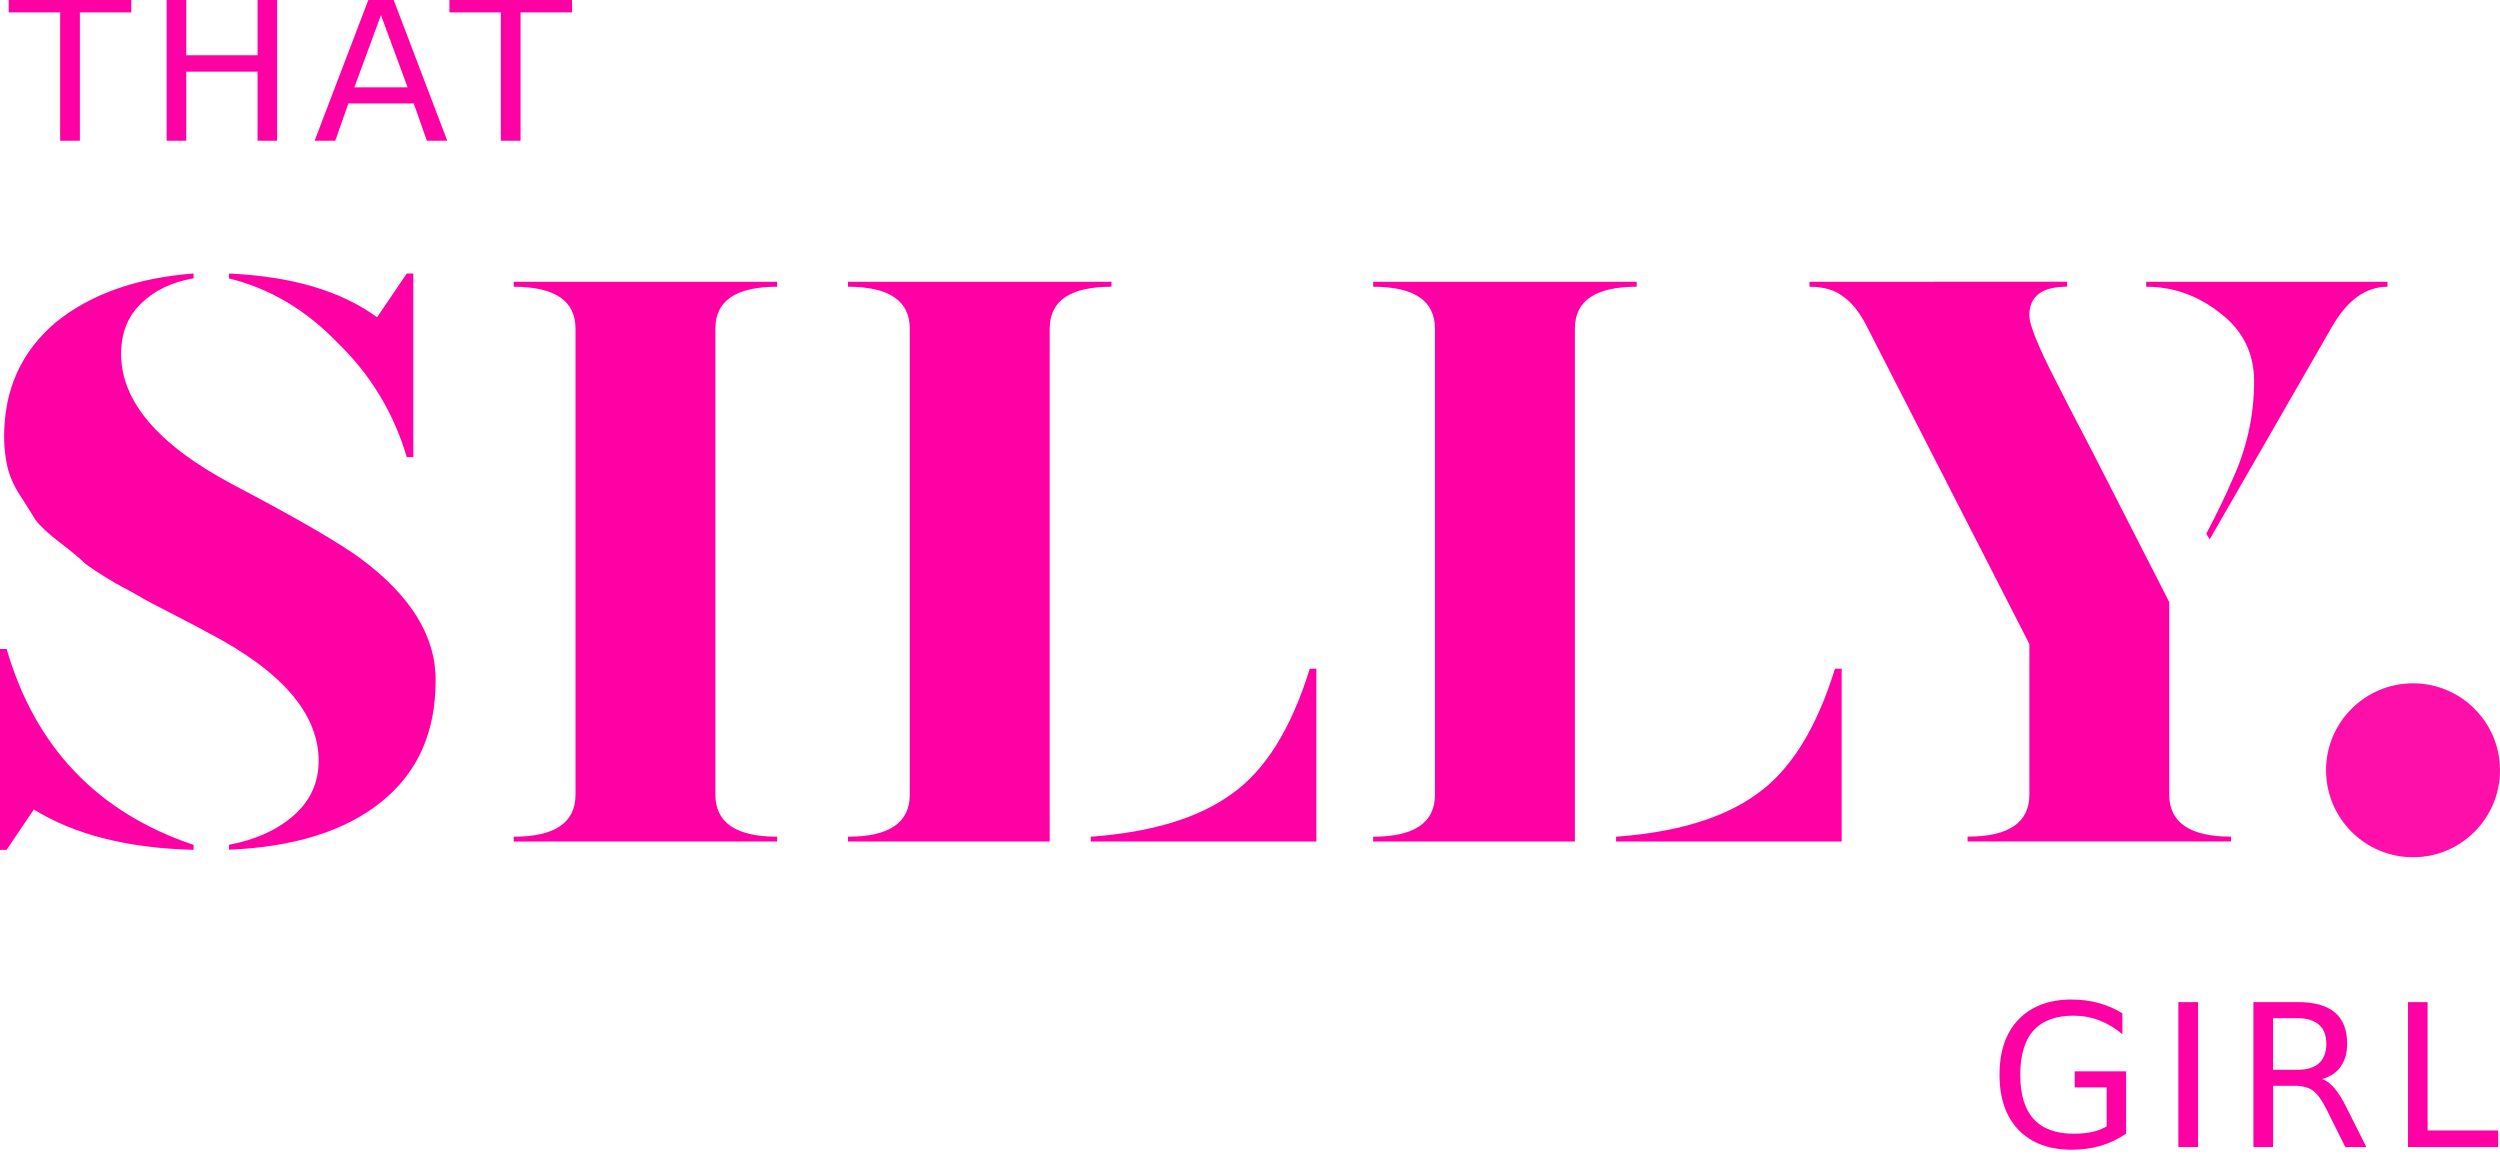 <?xml version="1.0" encoding="UTF-8" standalone="no"?>
<!-- Created with Inkscape (http://www.inkscape.org/) -->

<svg
   xmlns:dc="http://purl.org/dc/elements/1.1/"
   xmlns:cc="http://creativecommons.org/ns#"
   xmlns:rdf="http://www.w3.org/1999/02/22-rdf-syntax-ns#"
   xmlns:svg="http://www.w3.org/2000/svg"
   xmlns="http://www.w3.org/2000/svg"
   xmlns:sodipodi="http://sodipodi.sourceforge.net/DTD/sodipodi-0.dtd"
   xmlns:inkscape="http://www.inkscape.org/namespaces/inkscape"
   width="39.419mm"
   height="18.196mm"
   viewBox="0 0 39.438 18.196"
   version="1.1"
   id="svg9349"
   inkscape:version="0.92.5 (2060ec1f9f, 2020-04-08)"
   sodipodi:docname="logo-1-raster.svg">
  <defs
     id="defs9343" />
  <sodipodi:namedview
     id="base"
     pagecolor="#ffffff"
     bordercolor="#666666"
     borderopacity="1.0"
     inkscape:pageopacity="0.0"
     inkscape:pageshadow="2"
     inkscape:zoom="2.8"
     inkscape:cx="124.99225"
     inkscape:cy="-16.993242"
     inkscape:document-units="mm"
     inkscape:current-layer="layer1"
     showgrid="false"
     inkscape:window-width="1848"
     inkscape:window-height="1016"
     inkscape:window-x="72"
     inkscape:window-y="27"
     inkscape:window-maximized="1"
     fit-margin-top="0"
     fit-margin-left="0"
     fit-margin-right="0"
     fit-margin-bottom="0" />
  <g
     inkscape:label="Layer 1"
     inkscape:groupmode="layer"
     id="layer1"
     transform="translate(-61.168,-111.075)">
    <g
       id="g4825"
       style="fill:#ff00a5;fill-opacity:1"
       inkscape:export-xdpi="96"
       inkscape:export-ydpi="96">
      <path
         d="m 64.221,115.385 c -0.9,0.069 -1.624,0.326 -2.17,0.768 -0.545,0.459 -0.818,1.06 -0.818,1.805 0,0.165 0.018,0.325 0.053,0.48 0.035,0.147 0.1,0.294 0.195,0.441 0.095,0.147 0.177,0.278 0.246,0.391 0.078,0.104 0.209,0.225 0.391,0.363 0.182,0.139 0.311,0.246 0.389,0.324 0.087,0.069 0.247,0.174 0.48,0.312 0.242,0.13 0.398,0.216 0.467,0.26 0.078,0.043 0.251,0.133 0.52,0.271 0.268,0.139 0.425,0.222 0.469,0.248 1.169,0.606 1.752,1.281 1.752,2.025 0,0.346 -0.134,0.635 -0.402,0.869 -0.26,0.225 -0.596,0.377 -1.012,0.455 v 0.078 c 1.03,-0.043 1.831,-0.295 2.402,-0.754 0.571,-0.459 0.857,-1.094 0.857,-1.908 0.009,-0.693 -0.382,-1.333 -1.17,-1.922 -0.338,-0.251 -1.017,-0.645 -2.039,-1.182 -1.169,-0.623 -1.752,-1.308 -1.752,-2.053 0,-0.329 0.103,-0.594 0.311,-0.793 0.208,-0.208 0.486,-0.342 0.832,-0.402 z m 0.559,0 v 0.078 c 0.641,0.156 1.211,0.494 1.713,1.014 0.519,0.502 0.884,1.103 1.092,1.805 H 67.688 v -2.896 h -0.104 l -0.467,0.689 c -0.571,-0.416 -1.351,-0.646 -2.338,-0.689 z m 4.492,0.131 v 0.078 c 0.649,0 0.975,0.221 0.975,0.662 v 7.35 c 0,0.442 -0.325,0.664 -0.975,0.664 v 0.076 h 4.156 v -0.076 c -0.649,0 -0.975,-0.223 -0.975,-0.664 v -7.35 c 0,-0.442 0.325,-0.662 0.975,-0.662 v -0.078 z m 5.273,0 v 0.078 c 0.649,0 0.975,0.221 0.975,0.662 v 7.35 c 0,0.442 -0.325,0.664 -0.975,0.664 v 0.076 h 3.182 v -8.09 c 0,-0.442 0.325,-0.662 0.975,-0.662 v -0.078 z m 8.285,0 v 0.078 c 0.649,0 0.975,0.221 0.975,0.662 v 7.35 c 0,0.442 -0.325,0.664 -0.975,0.664 v 0.076 h 3.182 v -8.09 c 0,-0.442 0.325,-0.662 0.975,-0.662 v -0.078 z m 6.883,0 v 0.078 c 0.225,0 0.403,0.052 0.533,0.156 0.139,0.095 0.264,0.255 0.377,0.48 l 2.559,5 v 2.375 c 0,0.442 -0.325,0.664 -0.975,0.664 v 0.076 h 4.156 v -0.076 c -0.649,0 -0.975,-0.223 -0.975,-0.664 v -3.037 l -1.195,-2.338 c -0.294,-0.563 -0.489,-0.94 -0.584,-1.131 -0.286,-0.554 -0.428,-0.904 -0.428,-1.051 0,-0.303 0.197,-0.455 0.596,-0.455 v -0.078 z m 5.312,0 v 0.078 c 0.433,0 0.827,0.142 1.182,0.428 0.346,0.268 0.52,0.625 0.52,1.066 0,0.545 -0.118,1.068 -0.352,1.57 -0.087,0.208 -0.221,0.486 -0.402,0.832 l 0.053,0.09 1.934,-3.363 c 0.242,-0.416 0.533,-0.623 0.871,-0.623 v -0.078 z m -33.857,5.793 v 3.168 h 0.104 l 0.43,-0.637 c 0.641,0.398 1.481,0.611 2.52,0.637 v -0.078 c -1.515,-0.511 -2.499,-1.54 -2.949,-3.09 z m 20.662,0.311 c -0.294,0.952 -0.709,1.614 -1.246,1.986 -0.519,0.372 -1.257,0.595 -2.209,0.664 v 0.076 h 3.559 v -2.727 z m 8.285,0 c -0.294,0.952 -0.709,1.614 -1.246,1.986 -0.519,0.372 -1.255,0.595 -2.207,0.664 v 0.076 h 3.559 v -2.727 z"
         id="text4829"
         style="font-style:normal;font-variant:normal;font-weight:normal;font-stretch:normal;font-size:12.987px;line-height:1.25;font-family:'Gabriela Stencil';-inkscape-font-specification:'Gabriela Stencil';letter-spacing:0px;word-spacing:0px;fill:#ff00a5;fill-opacity:1;stroke:none;stroke-width:0.325"
         inkscape:original="M 64.220703 115.38477 C 63.320283 115.45403 62.596228 115.71079 62.050781 116.15234 C 61.505334 116.61121 61.232422 117.21245 61.232422 117.95703 C 61.232422 118.12153 61.250525 118.28166 61.285156 118.4375 C 61.319788 118.58468 61.385232 118.73172 61.480469 118.87891 C 61.575706 119.02609 61.657299 119.15698 61.726562 119.26953 C 61.804483 119.37343 61.935372 119.49429 62.117188 119.63281 C 62.299003 119.77134 62.427938 119.87911 62.505859 119.95703 C 62.592438 120.02629 62.752565 120.13101 62.986328 120.26953 C 63.228749 120.3994 63.383862 120.48601 63.453125 120.5293 C 63.531046 120.57259 63.704262 120.66226 63.972656 120.80078 C 64.241051 120.93931 64.398117 121.02285 64.441406 121.04883 C 65.610221 121.65488 66.193359 122.32964 66.193359 123.07422 C 66.193359 123.42053 66.05941 123.7096 65.791016 123.94336 C 65.531279 124.16846 65.194875 124.32052 64.779297 124.39844 L 64.779297 124.47656 C 65.809585 124.43327 66.61022 124.18152 67.181641 123.72266 C 67.753061 123.26379 68.039062 122.62829 68.039062 121.81445 C 68.04772 121.12182 67.657008 120.48131 66.869141 119.89258 C 66.531483 119.6415 65.851709 119.24773 64.830078 118.71094 C 63.661263 118.08757 63.078125 117.40278 63.078125 116.6582 C 63.078125 116.3292 63.180883 116.06437 63.388672 115.86523 C 63.596461 115.65745 63.874388 115.5235 64.220703 115.46289 L 64.220703 115.38477 z M 64.779297 115.38477 L 64.779297 115.46289 C 65.41998 115.61873 65.99003 115.95709 66.492188 116.47656 C 67.011661 116.97872 67.376195 117.57996 67.583984 118.28125 L 67.6875 118.28125 L 67.6875 115.38477 L 67.583984 115.38477 L 67.117188 116.07422 C 66.545767 115.65864 65.766296 115.42806 64.779297 115.38477 z M 69.271484 115.51562 L 69.271484 115.59375 C 69.920826 115.59375 70.246094 115.81431 70.246094 116.25586 L 70.246094 123.60547 C 70.246094 124.04702 69.920826 124.26953 69.271484 124.26953 L 69.271484 124.3457 L 73.427734 124.3457 L 73.427734 124.26953 C 72.778393 124.26953 72.453125 124.04702 72.453125 123.60547 L 72.453125 116.25586 C 72.453125 115.81431 72.778393 115.59375 73.427734 115.59375 L 73.427734 115.51562 L 69.271484 115.51562 z M 74.544922 115.51562 L 74.544922 115.59375 C 75.194263 115.59375 75.519531 115.81431 75.519531 116.25586 L 75.519531 123.60547 C 75.519531 124.04702 75.194263 124.26953 74.544922 124.26953 L 74.544922 124.3457 L 77.726562 124.3457 L 77.726562 116.25586 C 77.726562 115.81431 78.05183 115.59375 78.701172 115.59375 L 78.701172 115.51562 L 74.544922 115.51562 z M 82.830078 115.51562 L 82.830078 115.59375 C 83.47942 115.59375 83.804688 115.81431 83.804688 116.25586 L 83.804688 123.60547 C 83.804688 124.04702 83.47942 124.26953 82.830078 124.26953 L 82.830078 124.3457 L 86.011719 124.3457 L 86.011719 116.25586 C 86.011719 115.81431 86.336987 115.59375 86.986328 115.59375 L 86.986328 115.51562 L 82.830078 115.51562 z M 89.712891 115.51562 L 89.712891 115.59375 C 89.937996 115.59375 90.116225 115.64611 90.246094 115.75 C 90.38462 115.84524 90.510494 116.00536 90.623047 116.23047 L 93.181641 121.23047 L 93.181641 123.60547 C 93.181641 124.04702 92.856373 124.26953 92.207031 124.26953 L 92.207031 124.3457 L 96.363281 124.3457 L 96.363281 124.26953 C 95.71394 124.26953 95.388672 124.04702 95.388672 123.60547 L 95.388672 120.56836 L 94.193359 118.23047 C 93.898991 117.66771 93.704612 117.29008 93.609375 117.09961 C 93.323665 116.5455 93.181641 116.19601 93.181641 116.04883 C 93.181641 115.7458 93.379081 115.59375 93.777344 115.59375 L 93.777344 115.51562 L 89.712891 115.51562 z M 95.025391 115.51562 L 95.025391 115.59375 C 95.458285 115.59375 95.852058 115.73577 96.207031 116.02148 C 96.553347 116.28988 96.726563 116.64634 96.726562 117.08789 C 96.726562 117.63334 96.608763 118.15605 96.375 118.6582 C 96.288421 118.86599 96.154472 119.14392 95.972656 119.49023 L 96.025391 119.58008 L 97.958984 116.2168 C 98.201405 115.80122 98.492421 115.59375 98.830078 115.59375 L 98.830078 115.51562 L 95.025391 115.51562 z M 61.167969 121.30859 L 61.167969 124.47656 L 61.271484 124.47656 L 61.701172 123.83984 C 62.341855 124.23811 63.181757 124.45059 64.220703 124.47656 L 64.220703 124.39844 C 62.705573 123.88762 61.721694 122.85836 61.271484 121.30859 L 61.167969 121.30859 z M 81.830078 121.61914 C 81.53571 122.57151 81.120773 123.23318 80.583984 123.60547 C 80.064511 123.97776 79.327368 124.20027 78.375 124.26953 L 78.375 124.3457 L 81.933594 124.3457 L 81.933594 121.61914 L 81.830078 121.61914 z M 90.115234 121.61914 C 89.820866 122.57151 89.40593 123.23318 88.869141 123.60547 C 88.349667 123.97776 87.614477 124.20027 86.662109 124.26953 L 86.662109 124.3457 L 90.220703 124.3457 L 90.220703 121.61914 L 90.115234 121.61914 z "
         inkscape:radius="0"
         sodipodi:type="inkscape:offset" />
      <path
         d="m 61.305,111.004 v 0.262 h 0.812 v 2.025 h 0.311 v -2.025 h 0.811 v -0.262 z m 2.492,0 v 2.287 h 0.309 v -1.09 h 1.125 v 1.09 h 0.309 v -2.287 h -0.309 v 0.938 h -1.125 v -0.938 z m 3.207,0 -0.873,2.287 h 0.326 l 0.207,-0.588 h 1.031 l 0.207,0.588 h 0.322 l -0.871,-2.287 z m 1.254,0 v 0.262 h 0.811 v 2.025 h 0.311 v -2.025 h 0.812 v -0.262 z m -1.08,0.305 0.42,1.139 h -0.84 z"
         id="text4833"
         style="font-style:normal;font-weight:normal;font-size:3.136px;line-height:1.25;font-family:sans-serif;letter-spacing:0.259px;word-spacing:0px;fill:#ff00a5;fill-opacity:1;stroke:none;stroke-width:0.078"
         inkscape:original="M 61.304688 111.00391 L 61.304688 111.26562 L 62.117188 111.26562 L 62.117188 113.29102 L 62.427734 113.29102 L 62.427734 111.26562 L 63.238281 111.26562 L 63.238281 111.00391 L 61.304688 111.00391 z M 63.796875 111.00391 L 63.796875 113.29102 L 64.105469 113.29102 L 64.105469 112.20117 L 65.230469 112.20117 L 65.230469 113.29102 L 65.539062 113.29102 L 65.539062 111.00391 L 65.230469 111.00391 L 65.230469 111.94141 L 64.105469 111.94141 L 64.105469 111.00391 L 63.796875 111.00391 z M 67.003906 111.00391 L 66.130859 113.29102 L 66.457031 113.29102 L 66.664062 112.70312 L 67.695312 112.70312 L 67.902344 113.29102 L 68.224609 113.29102 L 67.353516 111.00391 L 67.003906 111.00391 z M 68.257812 111.00391 L 68.257812 111.26562 L 69.068359 111.26562 L 69.068359 113.29102 L 69.378906 113.29102 L 69.378906 111.26562 L 70.191406 111.26562 L 70.191406 111.00391 L 68.257812 111.00391 z M 67.177734 111.30859 L 67.597656 112.44727 L 66.757812 112.44727 L 67.177734 111.30859 z "
         inkscape:radius="0"
         sodipodi:type="inkscape:offset" />
      <circle
         r="1.372"
         style="opacity:0.94;fill:#ff00a5;fill-opacity:1;stroke:#ffffff;stroke-width:0;stroke-miterlimit:4;stroke-dasharray:none;stroke-opacity:1"
         id="circle4835"
         cx="99.234"
         cy="123.222" />
      <path
         d="m 93.852,126.838 c -0.357,0 -0.638,0.105 -0.84,0.314 -0.201,0.208 -0.301,0.499 -0.301,0.873 -10e-7,0.373 0.1,0.662 0.301,0.871 0.202,0.208 0.483,0.312 0.84,0.312 0.163,0 0.317,-0.022 0.461,-0.064 0.144,-0.044 0.275,-0.107 0.395,-0.191 v -0.982 h -0.811 v 0.254 h 0.504 v 0.615 c -0.068,0.04 -0.145,0.069 -0.23,0.088 -0.086,0.018 -0.184,0.027 -0.293,0.027 -0.28,0 -0.49,-0.078 -0.631,-0.234 -0.14,-0.156 -0.209,-0.387 -0.209,-0.695 0,-0.309 0.069,-0.543 0.209,-0.699 0.141,-0.156 0.351,-0.234 0.631,-0.234 0.142,0 0.278,0.025 0.406,0.074 0.129,0.049 0.251,0.122 0.365,0.219 v -0.33 c -0.113,-0.071 -0.238,-0.125 -0.373,-0.162 -0.134,-0.037 -0.275,-0.055 -0.424,-0.055 z m 1.68,0.041 v 2.287 h 0.311 v -2.287 z m 1.184,0 v 2.287 h 0.311 v -0.967 h 0.336 c 0.122,0 0.219,0.024 0.289,0.074 0.071,0.05 0.145,0.152 0.221,0.305 l 0.293,0.588 h 0.332 l -0.314,-0.625 c -0.063,-0.129 -0.126,-0.229 -0.189,-0.303 -0.062,-0.073 -0.127,-0.122 -0.193,-0.145 0.128,-0.037 0.225,-0.102 0.291,-0.197 0.067,-0.095 0.102,-0.215 0.102,-0.359 0,-0.22 -0.065,-0.385 -0.193,-0.494 -0.129,-0.109 -0.323,-0.164 -0.584,-0.164 z m 2.439,0 v 2.287 h 1.422 v -0.262 h -1.113 v -2.025 z m -2.129,0.254 h 0.389 c 0.149,0 0.26,0.035 0.336,0.104 0.077,0.067 0.115,0.167 0.115,0.301 0,0.134 -0.039,0.235 -0.115,0.305 -0.076,0.068 -0.187,0.104 -0.336,0.104 h -0.389 z"
         id="text9341"
         style="font-style:normal;font-weight:normal;font-size:3.136px;line-height:1.25;font-family:sans-serif;letter-spacing:0.259px;word-spacing:0px;fill:#ff00a5;fill-opacity:1;stroke:none;stroke-width:0.078"
         inkscape:original="M 93.851562 126.83789 C 93.494327 126.83789 93.213812 126.94311 93.011719 127.15234 C 92.810646 127.36056 92.710938 127.65182 92.710938 128.02539 C 92.710937 128.39794 92.810646 128.68725 93.011719 128.89648 C 93.213812 129.1047 93.494327 129.20898 93.851562 129.20898 C 94.01487 129.20898 94.168585 129.1874 94.3125 129.14453 C 94.456415 129.10064 94.587613 129.03784 94.707031 128.95312 L 94.707031 127.9707 L 93.896484 127.9707 L 93.896484 128.22461 L 94.400391 128.22461 L 94.400391 128.83984 C 94.332006 128.87965 94.255658 128.90834 94.169922 128.92773 C 94.084185 128.94611 93.986165 128.95508 93.876953 128.95508 C 93.597289 128.95508 93.386947 128.87687 93.246094 128.7207 C 93.106262 128.56454 93.037109 128.33363 93.037109 128.02539 C 93.037109 127.71613 93.106262 127.48233 93.246094 127.32617 C 93.386947 127.17001 93.597289 127.0918 93.876953 127.0918 C 94.018827 127.0918 94.154598 127.11702 94.283203 127.16602 C 94.411808 127.21501 94.534122 127.2878 94.648438 127.38477 L 94.648438 127.05469 C 94.535143 126.98324 94.410119 126.92932 94.275391 126.89258 C 94.141683 126.85583 94.000581 126.83789 93.851562 126.83789 z M 95.53125 126.87891 L 95.53125 129.16602 L 95.841797 129.16602 L 95.841797 126.87891 L 95.53125 126.87891 z M 96.714844 126.87891 L 96.714844 129.16602 L 97.025391 129.16602 L 97.025391 128.19922 L 97.361328 128.19922 C 97.483809 128.19922 97.579964 128.22342 97.650391 128.27344 C 97.721838 128.32345 97.795564 128.42502 97.871094 128.57812 L 98.164062 129.16602 L 98.496094 129.16602 L 98.181641 128.54102 C 98.118359 128.41241 98.055469 128.31177 97.992188 128.23828 C 97.929926 128.16479 97.865172 128.1162 97.798828 128.09375 C 97.926412 128.05701 98.0235 127.99141 98.089844 127.89648 C 98.157208 127.80156 98.191406 127.68102 98.191406 127.53711 C 98.191406 127.31664 98.126652 127.15218 97.998047 127.04297 C 97.869442 126.93376 97.675355 126.87891 97.414062 126.87891 L 96.714844 126.87891 z M 99.154297 126.87891 L 99.154297 129.16602 L 100.57617 129.16602 L 100.57617 128.9043 L 99.462891 128.9043 L 99.462891 126.87891 L 99.154297 126.87891 z M 97.025391 127.13281 L 97.414062 127.13281 C 97.563081 127.13281 97.67447 127.16794 97.75 127.23633 C 97.82655 127.30369 97.865234 127.4034 97.865234 127.53711 C 97.865234 127.67082 97.82655 127.77239 97.75 127.8418 C 97.67447 127.91018 97.563081 127.94531 97.414062 127.94531 L 97.025391 127.94531 L 97.025391 127.13281 z "
         inkscape:radius="0"
         sodipodi:type="inkscape:offset" />
    </g>
  </g>
</svg>
